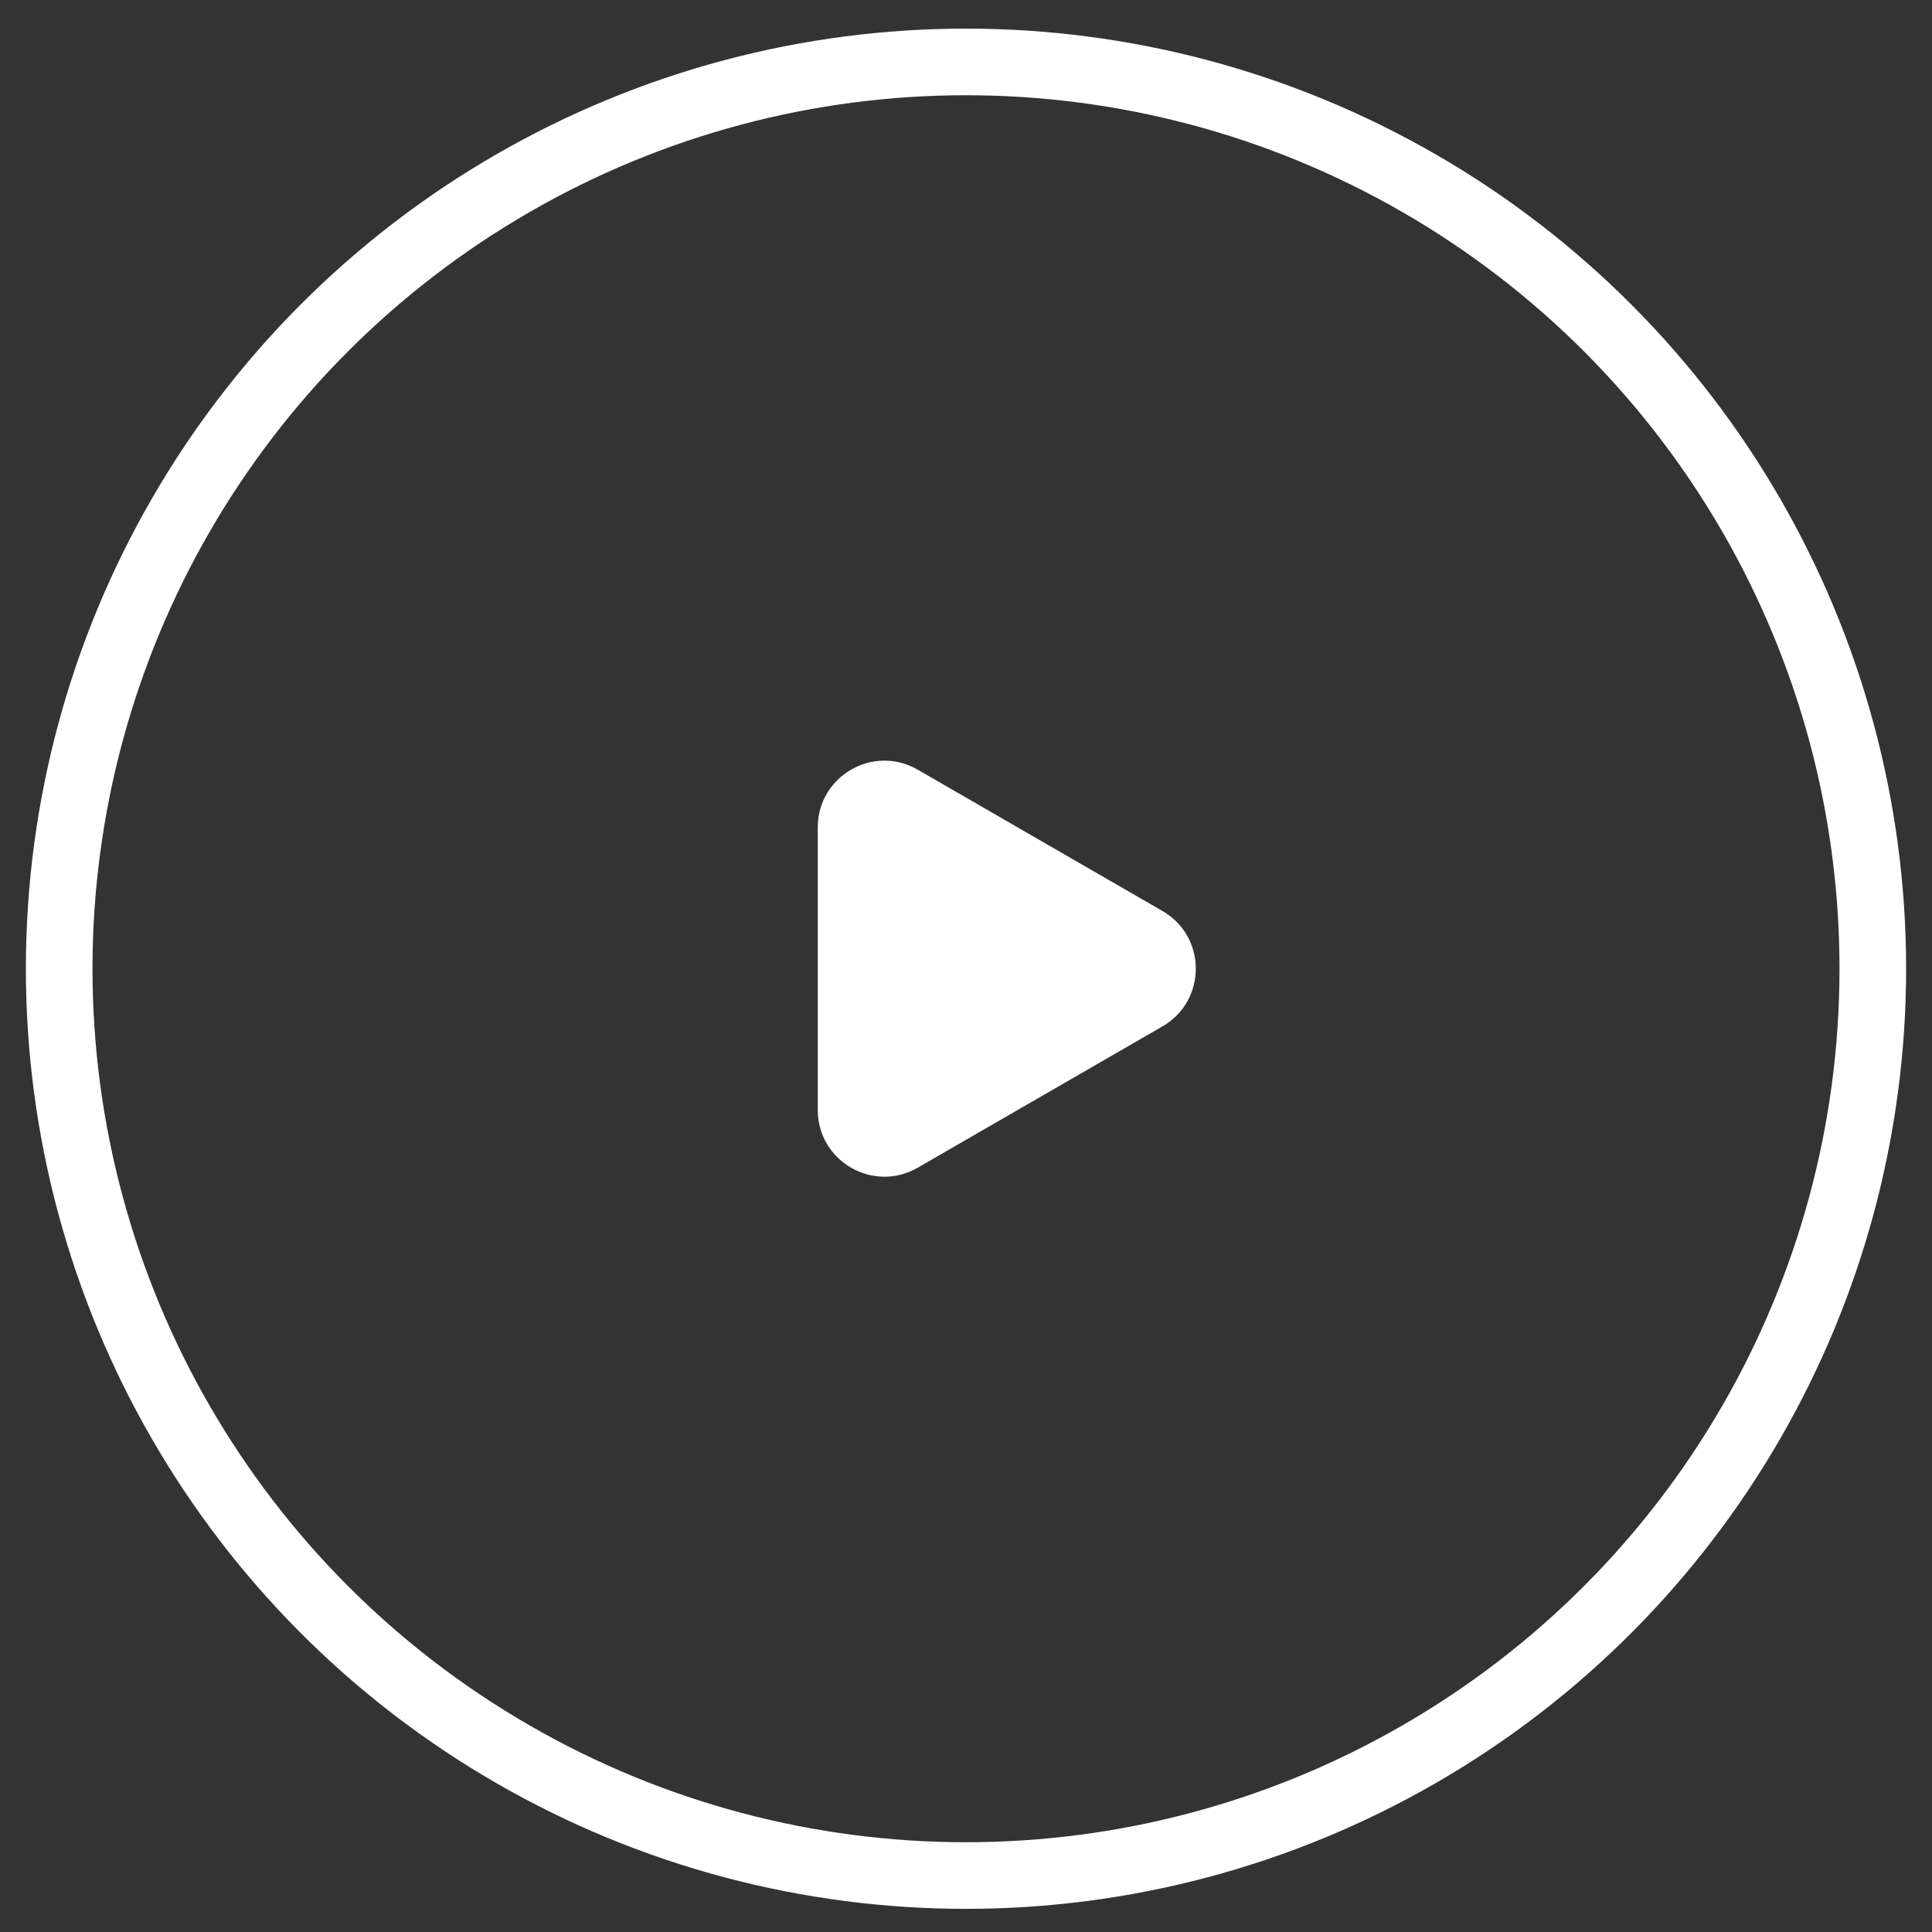 <svg width="58" height="58" viewBox="0 0 58 58" fill="none" xmlns="http://www.w3.org/2000/svg">
<rect x="0" y="0" width="58" height="58" fill="#333333" stroke="none"/>
<circle cx="29" cy="29.082" r="27.223" stroke="white" stroke-width="2"/>
<path d="M34.898 27.349C36.232 28.118 36.232 30.043 34.898 30.813L27.55 35.055C26.216 35.825 24.55 34.863 24.55 33.323L24.55 24.838C24.55 23.298 26.216 22.336 27.55 23.106L34.898 27.349Z" fill="white"/>
</svg>
